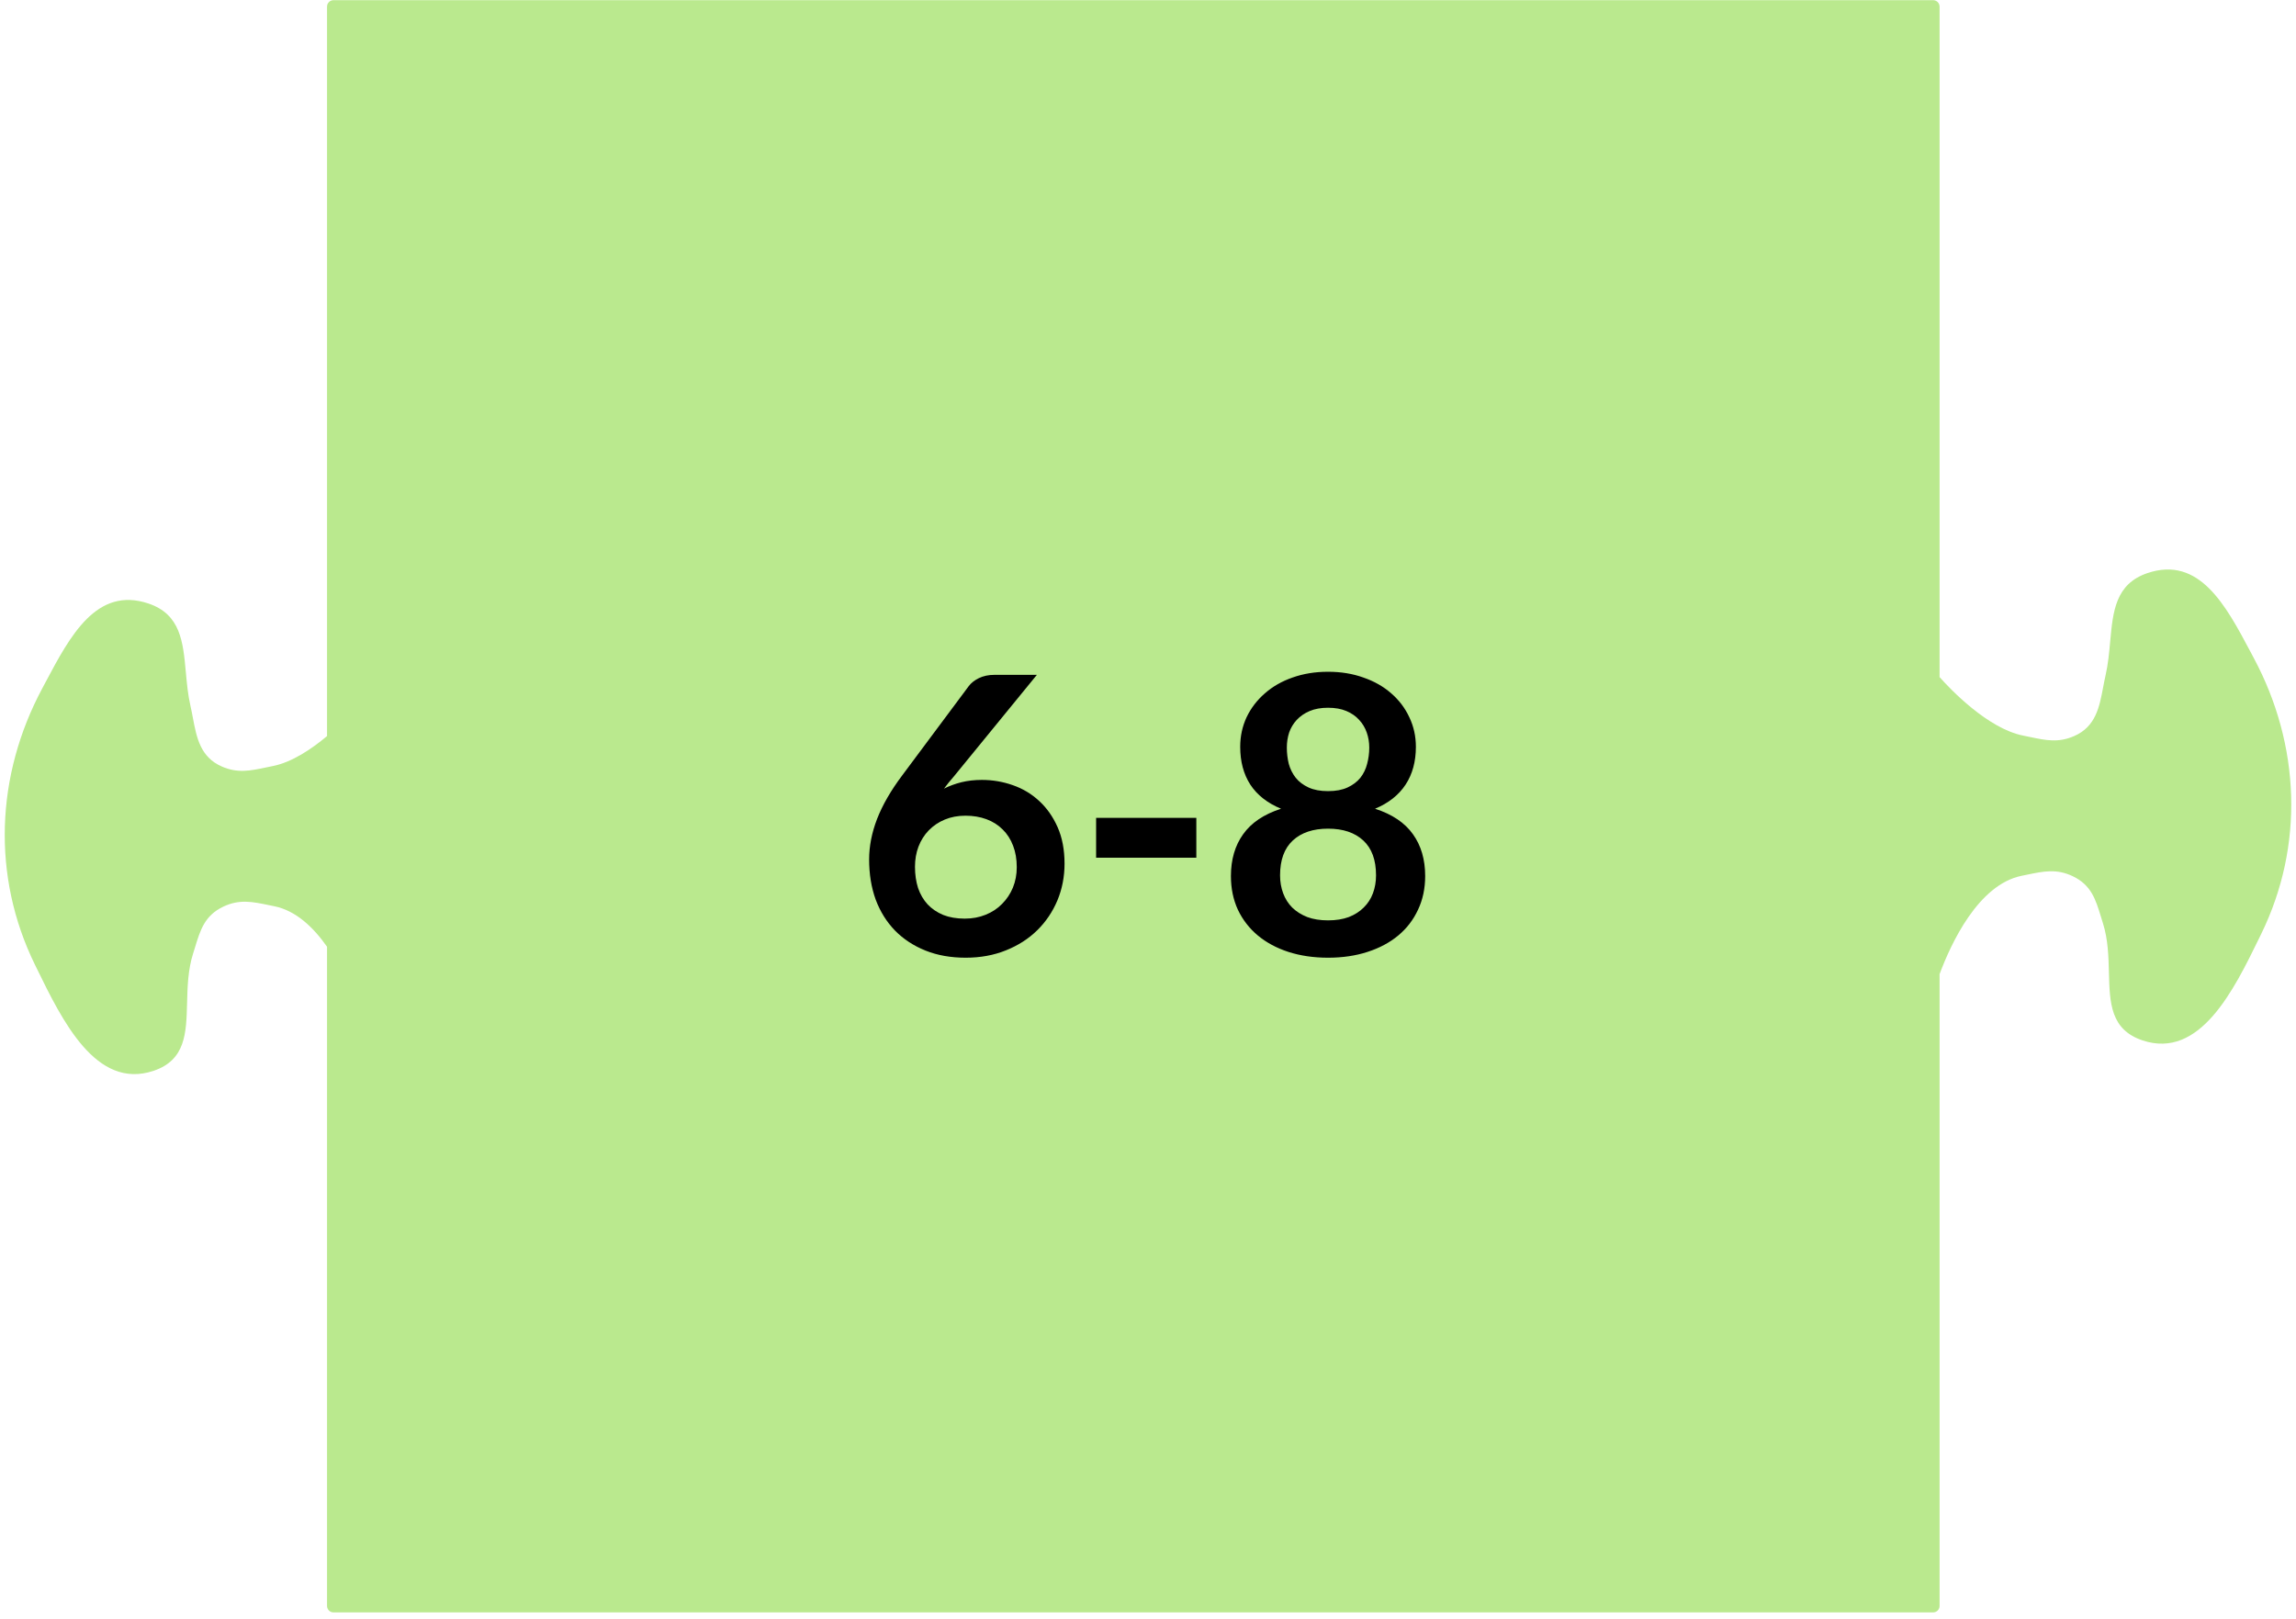 <svg width="356" height="251" viewBox="0 0 356 251" fill="none" xmlns="http://www.w3.org/2000/svg">
<path fill-rule="evenodd" clip-rule="evenodd" d="M50.708 146.806C48.596 143.792 45.873 141.201 42.532 140.527C42.263 140.473 42.002 140.418 41.747 140.365C39.123 139.82 37.11 139.402 34.611 140.596C31.744 141.966 31.065 144.19 30.232 146.92C30.136 147.235 30.038 147.556 29.934 147.883C29.139 150.396 29.07 153.04 29.006 155.529C28.884 160.237 28.777 164.39 23.786 166.055C14.896 169.021 9.636 158.237 5.705 150.178C5.601 149.966 5.498 149.755 5.396 149.547C-1.295 135.854 -0.665 120.253 6.536 106.778C6.718 106.437 6.901 106.094 7.084 105.748C10.874 98.614 14.989 90.869 23.033 93.59C27.995 95.268 28.383 99.513 28.812 104.207C28.971 105.938 29.134 107.73 29.535 109.477C29.673 110.079 29.789 110.693 29.905 111.305C30.483 114.367 31.056 117.398 34.385 118.856C36.837 119.93 38.763 119.526 41.245 119.005C41.587 118.934 41.94 118.86 42.306 118.787C45.247 118.203 48.278 116.178 50.708 114.143L50.708 1.027C50.708 0.475 51.155 0.027 51.708 0.027L299.736 0.027C300.288 0.027 300.736 0.475 300.736 1.027V104.996C302.306 106.761 308.157 112.966 313.695 114.065C314.06 114.137 314.412 114.211 314.753 114.283L314.755 114.283C317.238 114.804 319.163 115.208 321.615 114.134C324.944 112.675 325.517 109.645 326.095 106.583C326.211 105.97 326.327 105.357 326.465 104.755C326.866 103.008 327.03 101.216 327.188 99.485C327.617 94.791 328.005 90.546 332.967 88.867C341.012 86.147 345.126 93.891 348.916 101.026C349.099 101.371 349.282 101.715 349.464 102.056C356.665 115.531 357.295 131.131 350.604 144.824C350.502 145.033 350.399 145.243 350.296 145.456C346.364 153.515 341.104 164.299 332.214 161.333C327.224 159.668 327.116 155.514 326.994 150.806C326.93 148.318 326.861 145.674 326.066 143.161C325.962 142.834 325.864 142.514 325.769 142.199L325.768 142.198C324.935 139.467 324.256 137.243 321.389 135.873C318.891 134.679 316.877 135.098 314.254 135.643L314.25 135.644C313.996 135.696 313.736 135.751 313.469 135.804C306.713 137.168 302.48 146.366 300.736 151.059V249.027C300.736 249.58 300.288 250.027 299.736 250.027L51.708 250.027C51.155 250.027 50.708 249.58 50.708 249.027L50.708 146.806Z" fill="#BAE98E"/>
<path d="M152.25 120.937C153.89 120.937 155.48 121.207 157.02 121.747C158.58 122.287 159.95 123.107 161.13 124.207C162.31 125.287 163.26 126.637 163.98 128.257C164.7 129.877 165.06 131.767 165.06 133.927C165.06 135.947 164.69 137.847 163.95 139.627C163.21 141.387 162.17 142.927 160.83 144.247C159.49 145.567 157.87 146.607 155.97 147.367C154.09 148.127 152.01 148.507 149.73 148.507C147.41 148.507 145.33 148.137 143.49 147.397C141.65 146.657 140.08 145.627 138.78 144.307C137.48 142.967 136.48 141.367 135.78 139.507C135.1 137.627 134.76 135.547 134.76 133.267C134.76 131.227 135.17 129.137 135.99 126.997C136.83 124.837 138.12 122.597 139.86 120.277L150.21 106.387C150.57 105.907 151.09 105.497 151.77 105.157C152.47 104.817 153.27 104.647 154.17 104.647H160.77L147.9 120.397C147.62 120.737 147.35 121.057 147.09 121.357C146.85 121.657 146.61 121.967 146.37 122.287C147.21 121.867 148.11 121.537 149.07 121.297C150.05 121.057 151.11 120.937 152.25 120.937ZM141.87 134.407C141.87 135.607 142.03 136.707 142.35 137.707C142.69 138.687 143.18 139.527 143.82 140.227C144.48 140.927 145.29 141.477 146.25 141.877C147.21 142.257 148.32 142.447 149.58 142.447C150.76 142.447 151.84 142.247 152.82 141.847C153.82 141.447 154.67 140.887 155.37 140.167C156.09 139.447 156.65 138.607 157.05 137.647C157.45 136.667 157.65 135.607 157.65 134.467C157.65 133.227 157.46 132.117 157.08 131.137C156.7 130.137 156.16 129.297 155.46 128.617C154.76 127.917 153.92 127.387 152.94 127.027C151.96 126.667 150.88 126.487 149.7 126.487C148.52 126.487 147.45 126.687 146.49 127.087C145.53 127.487 144.7 128.047 144 128.767C143.32 129.467 142.79 130.307 142.41 131.287C142.05 132.247 141.87 133.287 141.87 134.407ZM169.954 126.817H185.494V132.997H169.954V126.817ZM205.917 148.507C203.677 148.507 201.627 148.207 199.767 147.607C197.927 147.007 196.347 146.157 195.027 145.057C193.707 143.957 192.677 142.627 191.937 141.067C191.217 139.507 190.857 137.767 190.857 135.847C190.857 133.287 191.487 131.127 192.747 129.367C194.007 127.587 195.967 126.267 198.627 125.407C196.507 124.527 194.917 123.277 193.857 121.657C192.817 120.037 192.297 118.087 192.297 115.807C192.297 114.167 192.627 112.637 193.287 111.217C193.967 109.797 194.907 108.567 196.107 107.527C197.307 106.467 198.737 105.647 200.397 105.067C202.077 104.467 203.917 104.167 205.917 104.167C207.917 104.167 209.747 104.467 211.407 105.067C213.087 105.647 214.527 106.467 215.727 107.527C216.927 108.567 217.857 109.797 218.517 111.217C219.197 112.637 219.537 114.167 219.537 115.807C219.537 118.087 219.007 120.037 217.947 121.657C216.887 123.277 215.307 124.527 213.207 125.407C215.867 126.267 217.827 127.587 219.087 129.367C220.347 131.127 220.977 133.287 220.977 135.847C220.977 137.767 220.607 139.507 219.867 141.067C219.147 142.627 218.127 143.957 216.807 145.057C215.487 146.157 213.897 147.007 212.037 147.607C210.197 148.207 208.157 148.507 205.917 148.507ZM205.917 142.717C207.137 142.717 208.207 142.547 209.127 142.207C210.047 141.847 210.817 141.357 211.437 140.737C212.077 140.117 212.557 139.377 212.877 138.517C213.197 137.657 213.357 136.727 213.357 135.727C213.357 133.347 212.697 131.547 211.377 130.327C210.057 129.107 208.237 128.497 205.917 128.497C203.597 128.497 201.777 129.107 200.457 130.327C199.137 131.547 198.477 133.347 198.477 135.727C198.477 136.727 198.637 137.657 198.957 138.517C199.277 139.377 199.747 140.117 200.367 140.737C201.007 141.357 201.787 141.847 202.707 142.207C203.627 142.547 204.697 142.717 205.917 142.717ZM205.917 122.677C207.117 122.677 208.127 122.487 208.947 122.107C209.767 121.727 210.427 121.227 210.927 120.607C211.427 119.967 211.777 119.247 211.977 118.447C212.197 117.627 212.307 116.787 212.307 115.927C212.307 115.107 212.177 114.327 211.917 113.587C211.657 112.847 211.267 112.197 210.747 111.637C210.227 111.057 209.567 110.597 208.767 110.257C207.967 109.917 207.017 109.747 205.917 109.747C204.817 109.747 203.867 109.917 203.067 110.257C202.267 110.597 201.597 111.057 201.057 111.637C200.537 112.197 200.147 112.847 199.887 113.587C199.647 114.327 199.527 115.107 199.527 115.927C199.527 116.787 199.627 117.627 199.827 118.447C200.047 119.247 200.407 119.967 200.907 120.607C201.407 121.227 202.067 121.727 202.887 122.107C203.707 122.487 204.717 122.677 205.917 122.677Z" fill="black"/>
</svg>
